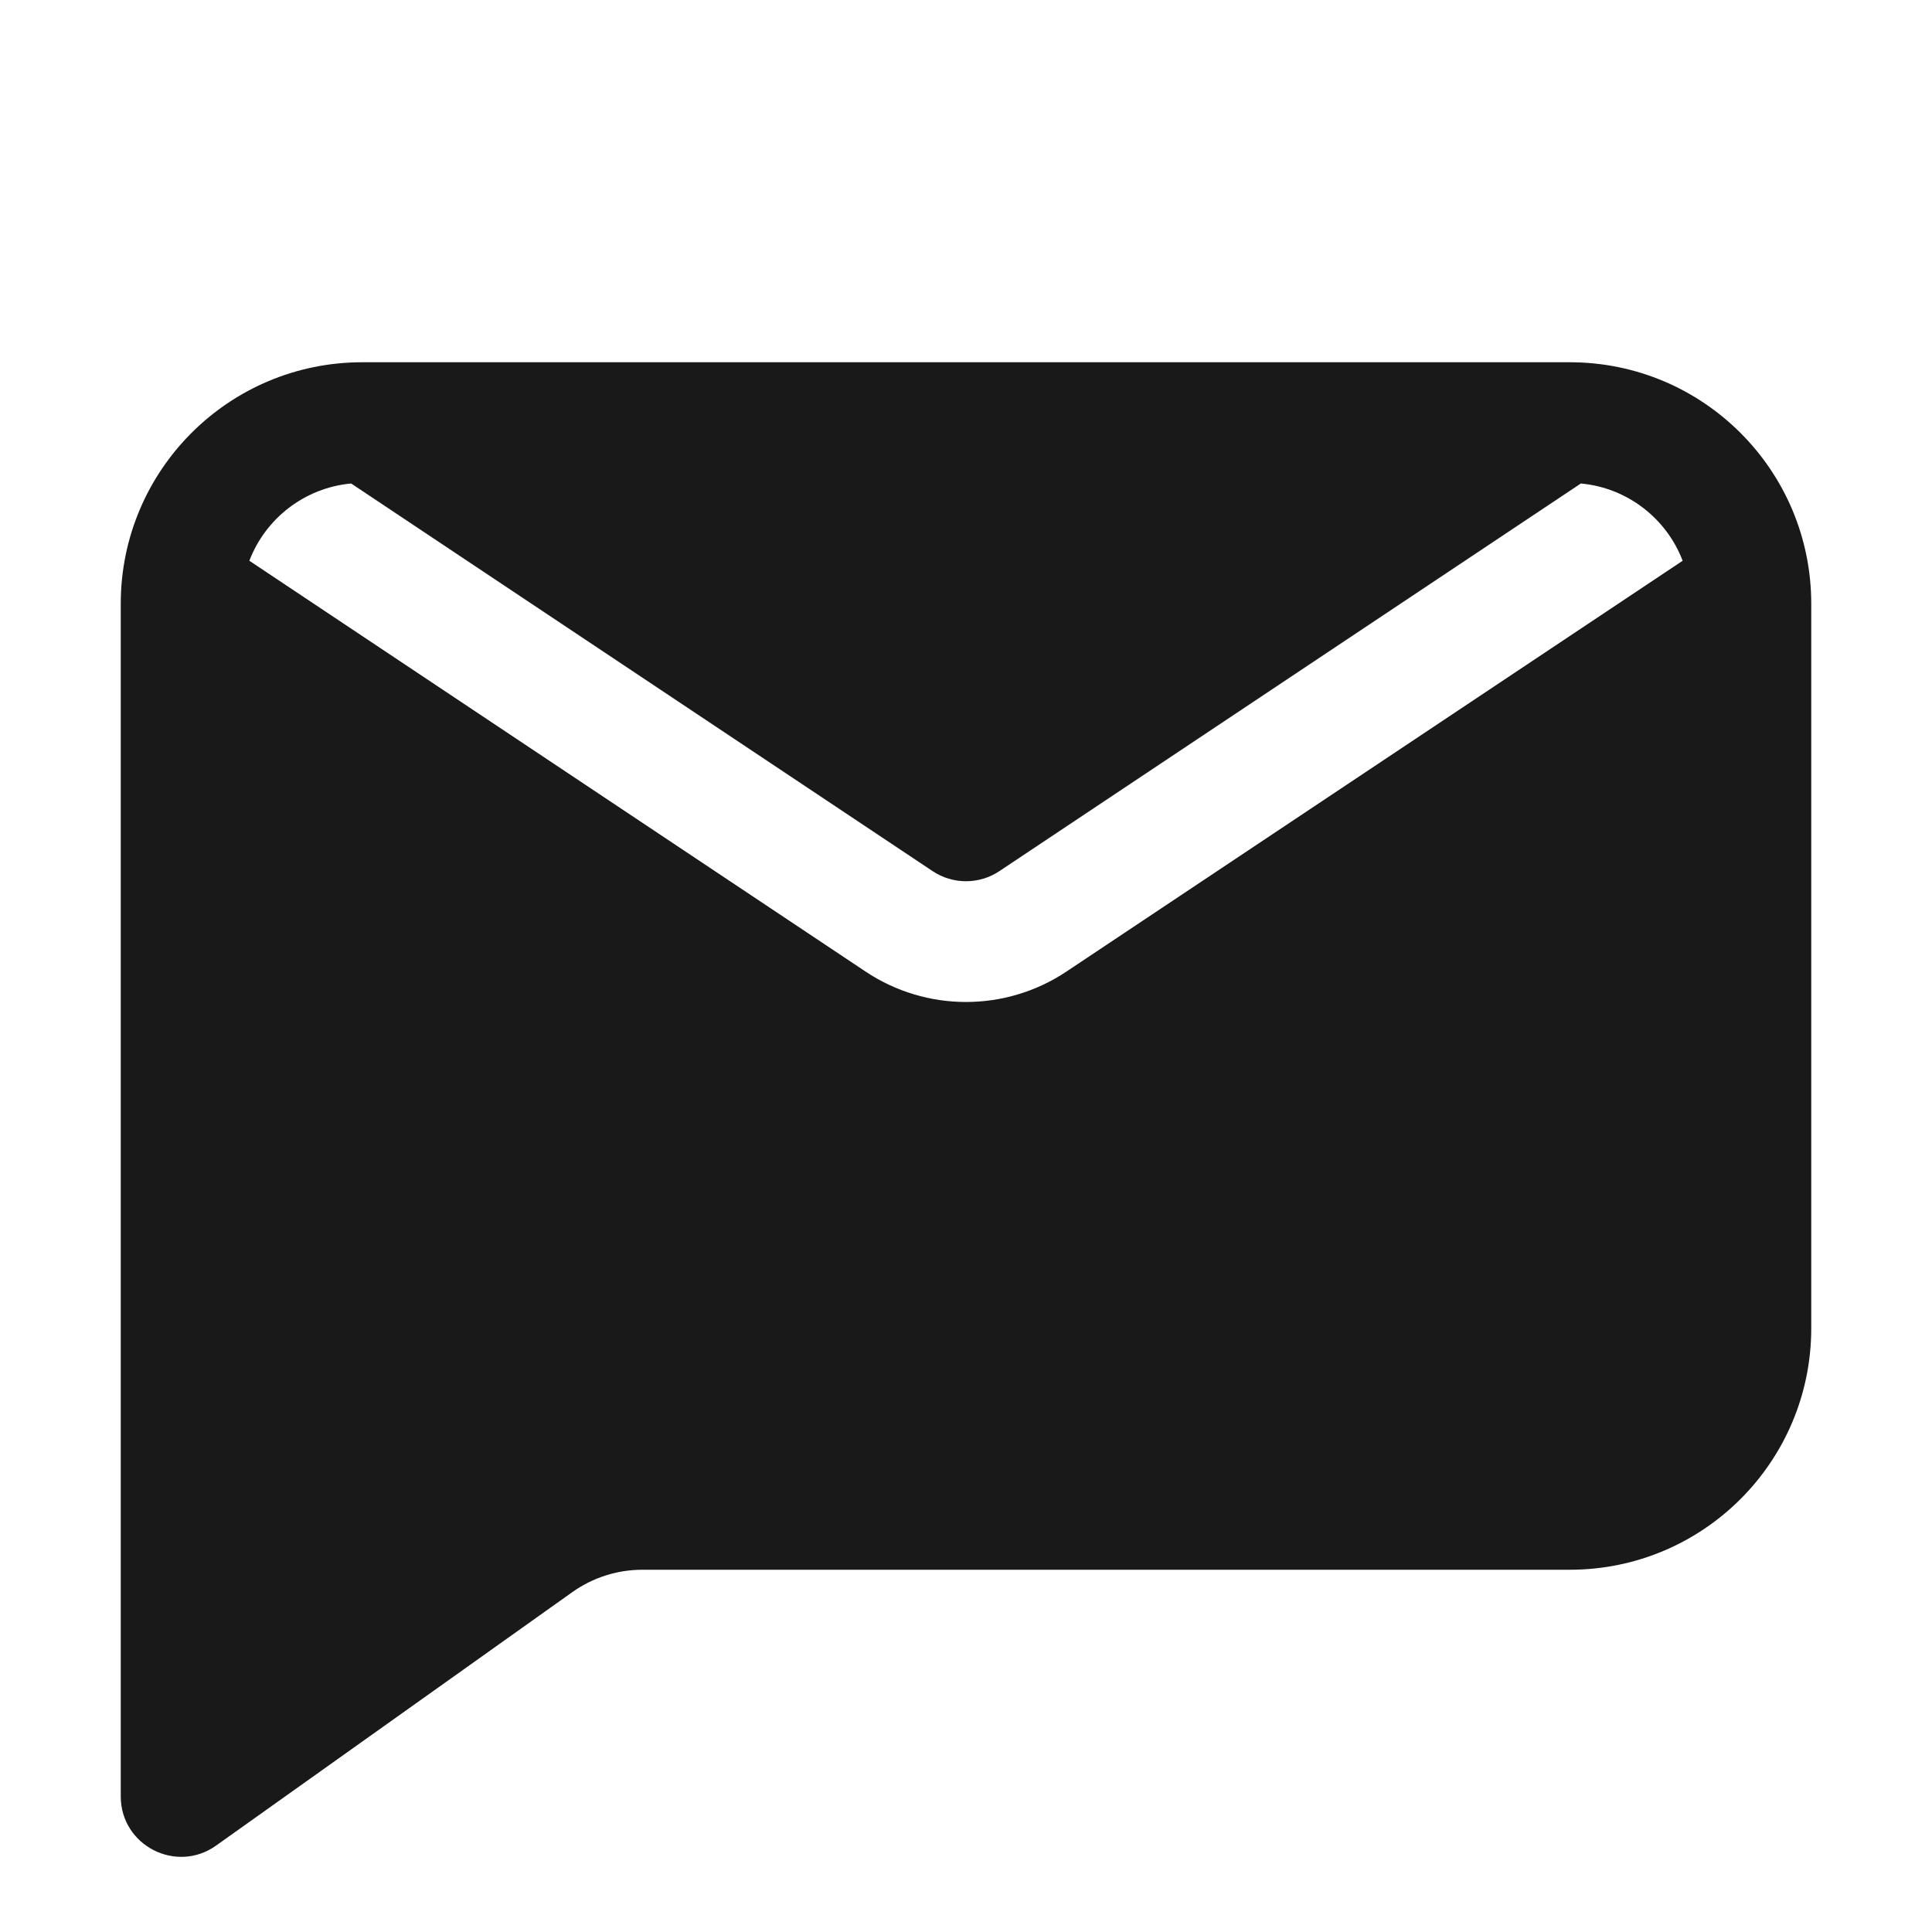 <svg width="16" height="16" viewBox="0 0 16 16" fill="none" xmlns="http://www.w3.org/2000/svg">
<path opacity="0.9" fill-rule="evenodd" clip-rule="evenodd" d="M1 5C1 3.895 1.895 3 3 3H13C14.105 3 15 3.895 15 5V11C15 12.105 14.105 13 13 13H5.319C5.112 13 4.909 13.065 4.74 13.185L1.79 15.284C1.459 15.52 1 15.283 1 14.877V5ZM2.908 4.004L7.723 7.214C7.891 7.326 8.109 7.326 8.277 7.214L13.092 4.004C13.479 4.04 13.802 4.295 13.935 4.644L8.832 8.046C8.328 8.382 7.672 8.382 7.168 8.046L2.065 4.644C2.198 4.295 2.521 4.04 2.908 4.004Z" fill="black"/>
</svg>
